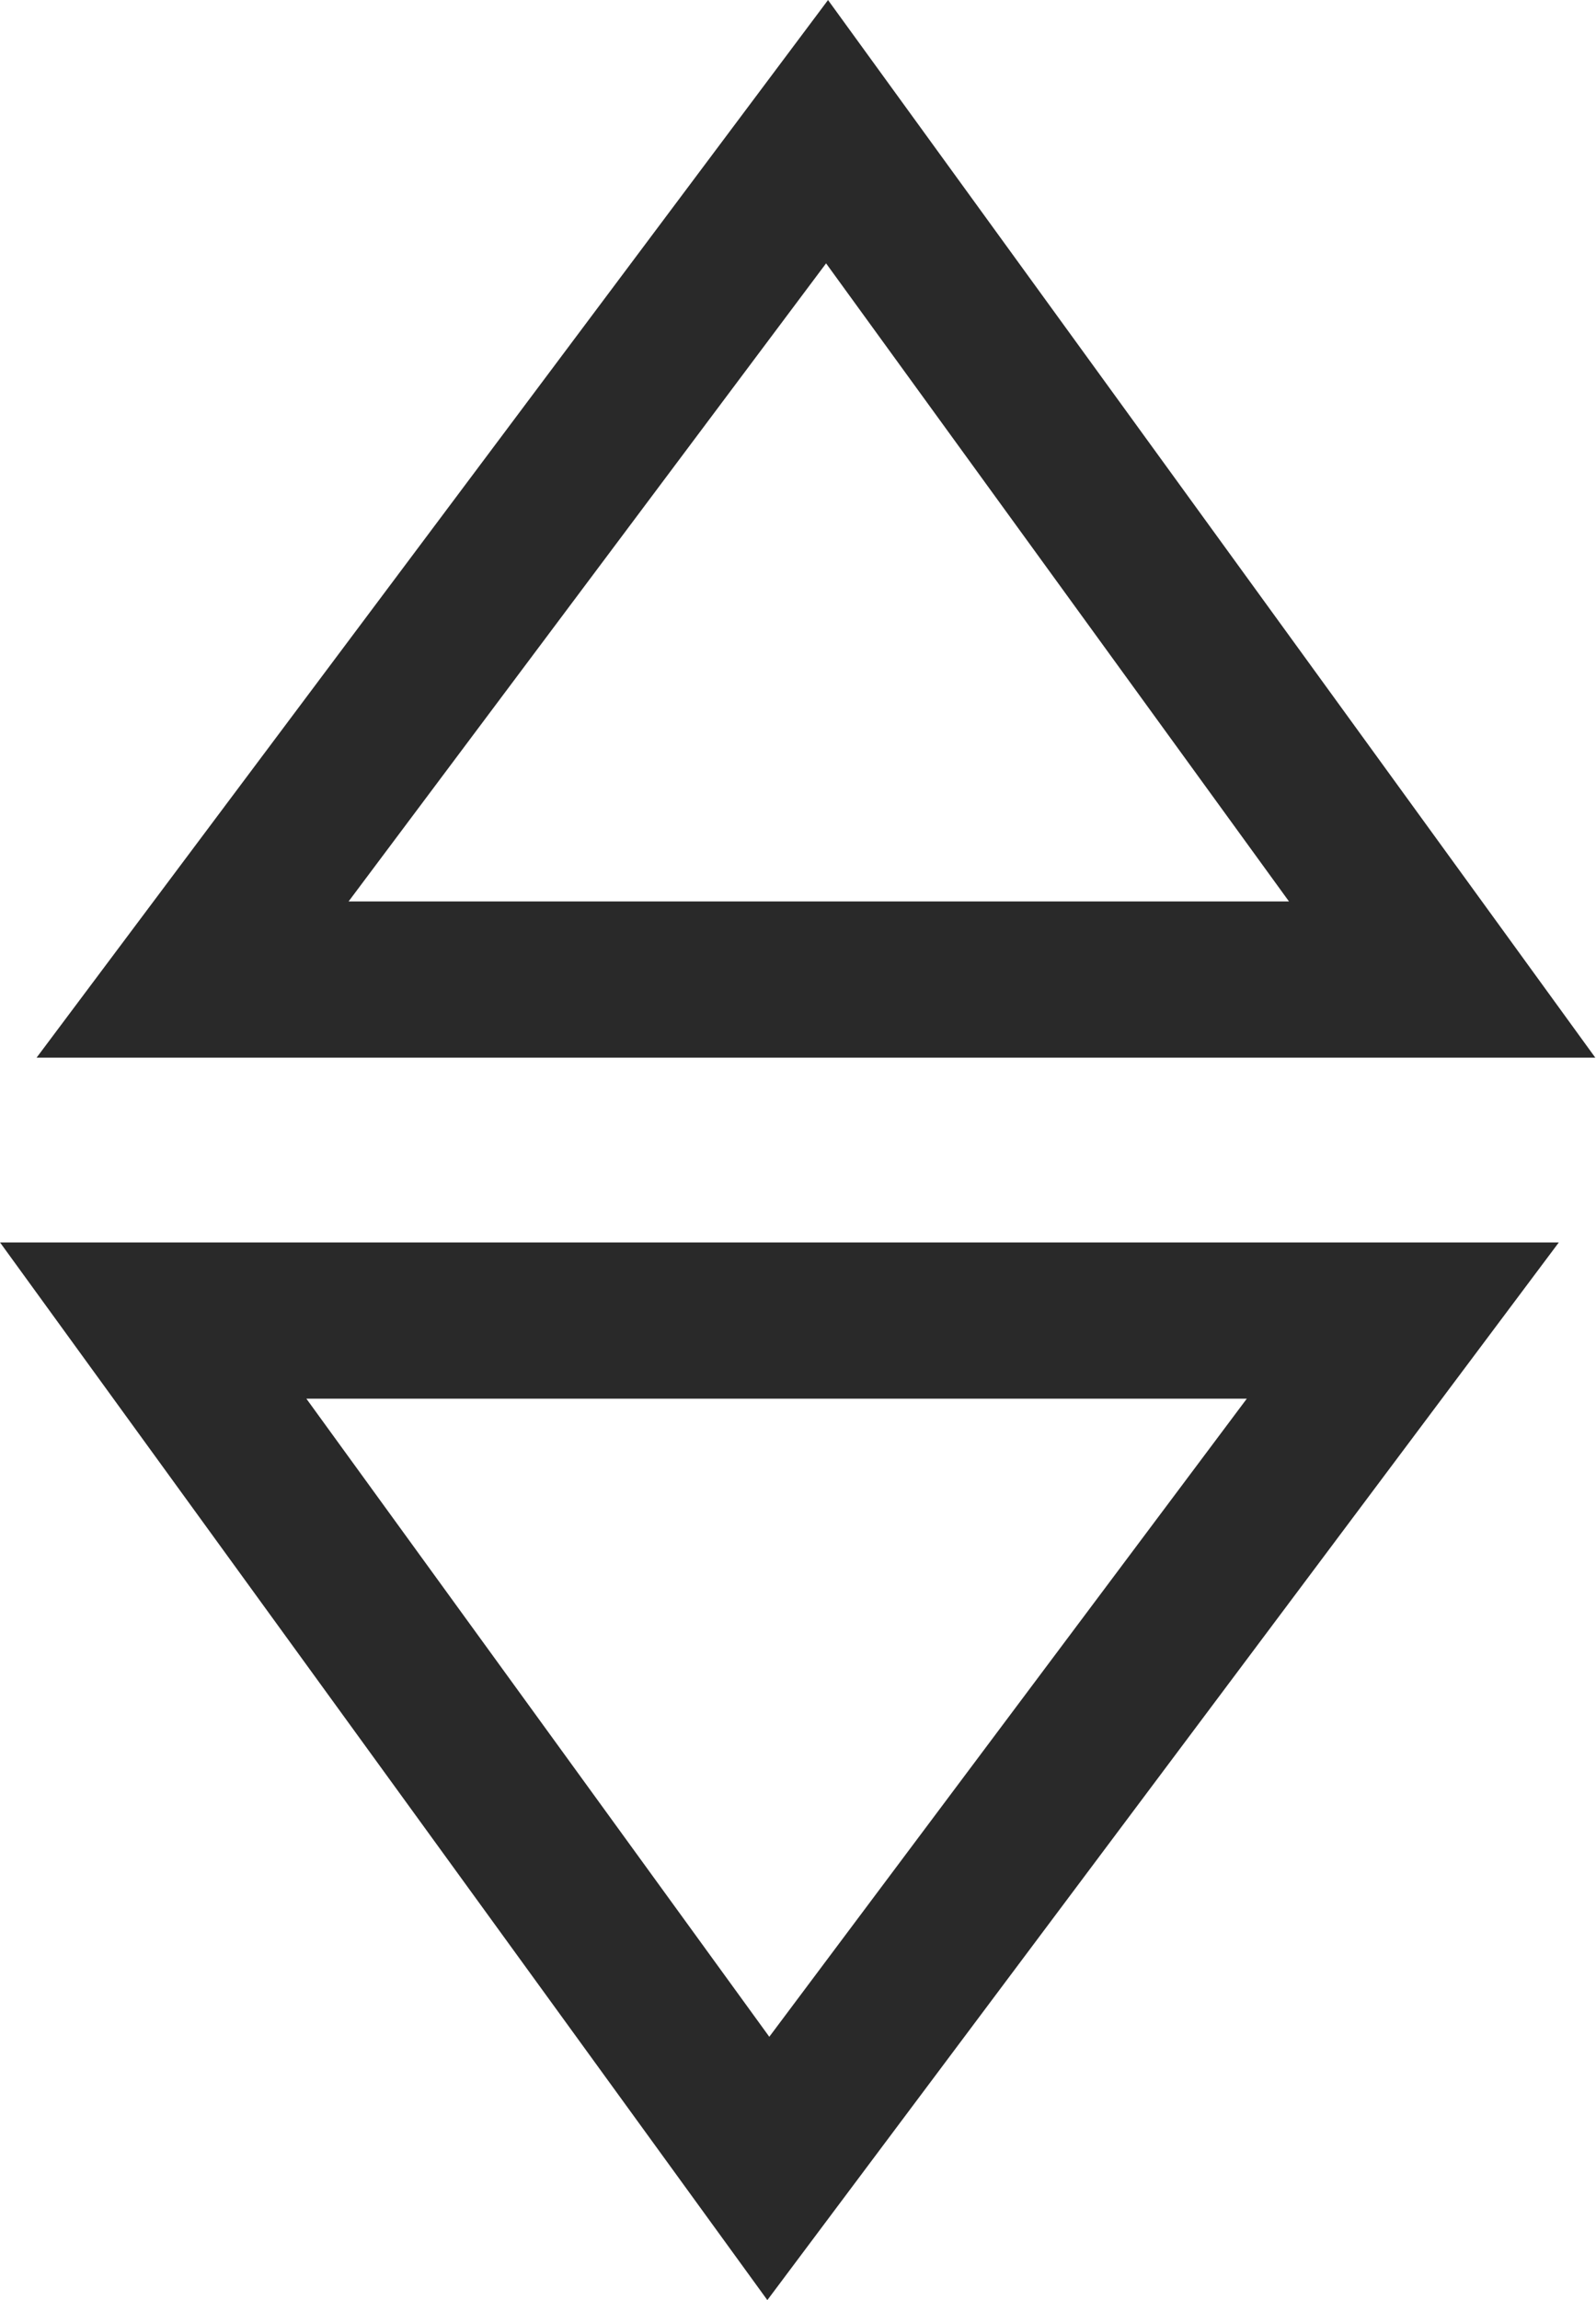 <svg xmlns="http://www.w3.org/2000/svg" width="10.218" height="14.723" viewBox="0 0 10.218 14.723">
  <g id="table-order-icon" transform="translate(-259.867 -496.12)">
    <path id="triangle2" d="M11758.1,909.39h8l-3.938-5.427Z" transform="translate(-11497 -407)" fill="none" stroke="#292929" stroke-width="1"/>
    <path id="triangle1" d="M0,5.427H8L4.062,0Z" transform="translate(268.848 510) rotate(180)" fill="none" stroke="#292929" stroke-width="1"/>
  </g>
</svg>

